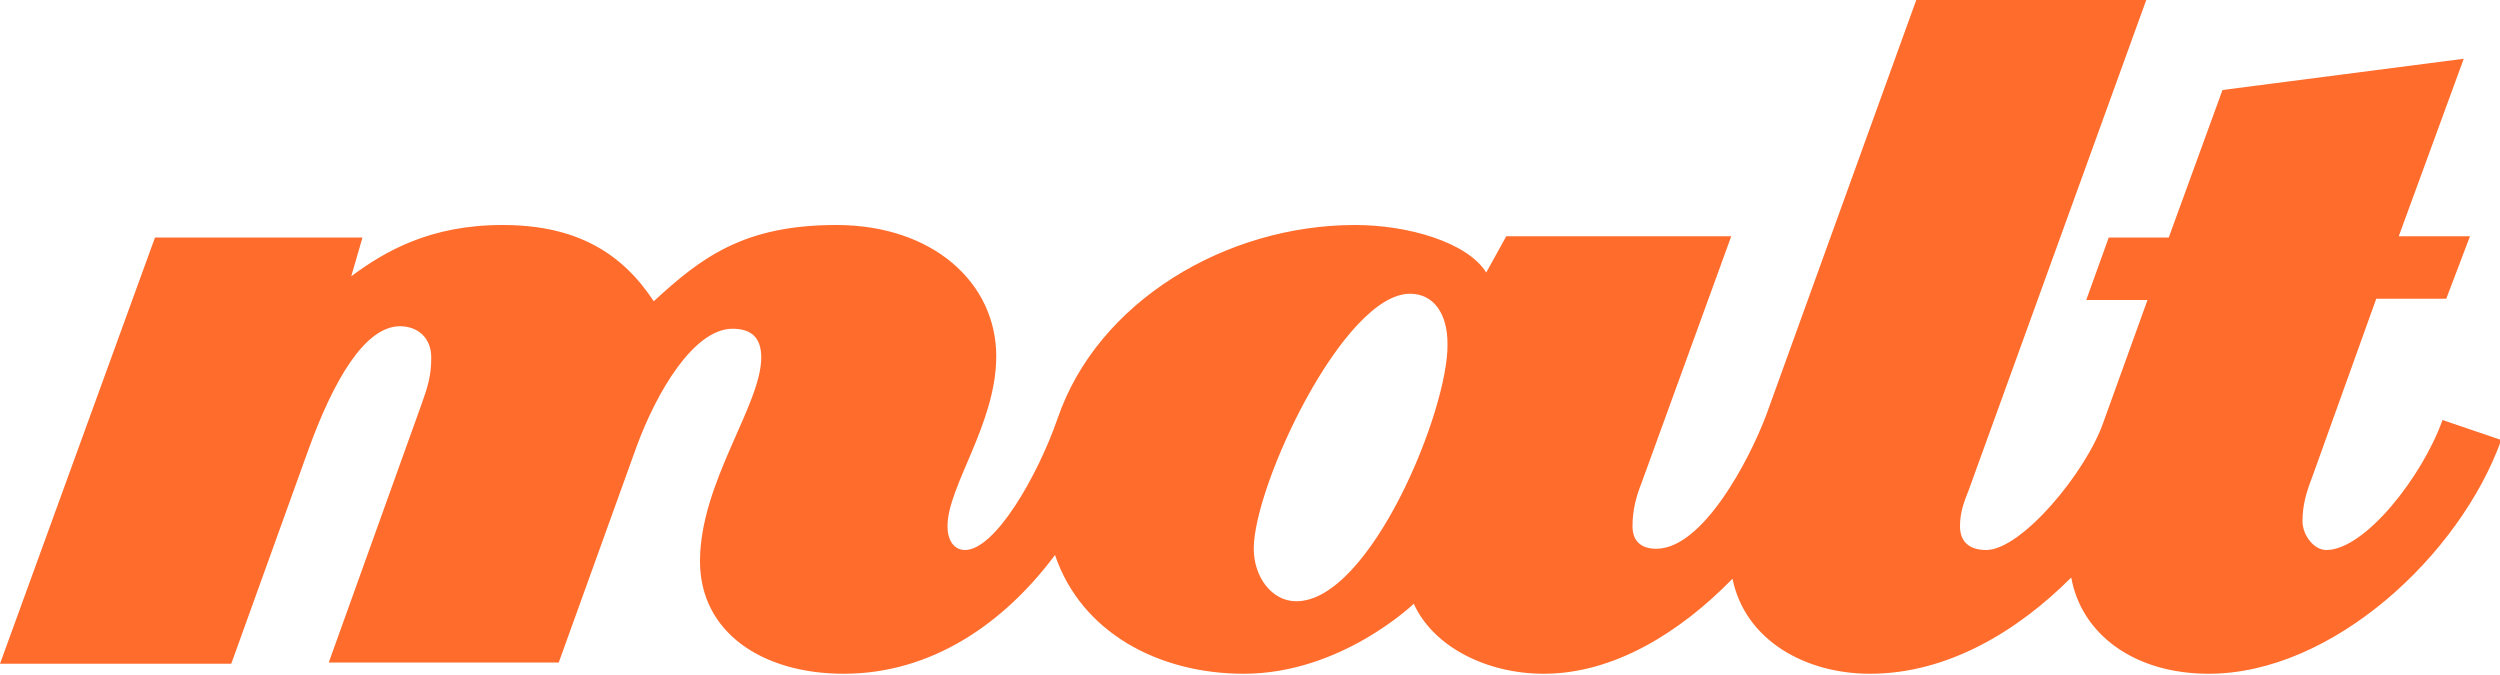 <?xml version="1.0" encoding="utf-8"?>
<!-- Generator: Adobe Illustrator 19.0.0, SVG Export Plug-In . SVG Version: 6.00 Build 0)  -->
<svg version="1.1" id="Layer_1" xmlns="http://www.w3.org/2000/svg" xmlns:xlink="http://www.w3.org/1999/xlink" x="0px" y="0px"
	 width="200px" height="54px" viewBox="-139 214 200 54" style="enable-background:new -139 214 200 54;" xml:space="preserve">
<style type="text/css">
	.st0{fill:#FF6C2C;}
</style>
<path id="XMLID_3_" class="st0" d="M56.4,247.6c-1.6,4.5-6.2,10.4-9.3,10.4c-1,0-1.9-1.2-1.9-2.3c0-1.3,0.3-2.3,0.8-3.6l5.1-14.2
	h5.6l1.9-5h-5.7l5.2-14.2l-19.3,2.5L34.5,233h-4.8l-1.8,5h4.9l-3.5,9.7l0,0c-1.4,4.1-6.6,10.3-9.4,10.3c-1.5,0-2.1-0.8-2.1-1.9
	s0.3-1.9,0.7-2.9L32.7,214H14.3l-12,33.2l0,0c-1.4,3.7-5.1,10.7-8.8,10.7c-1.2,0-1.9-0.6-1.9-1.8c0-1.3,0.3-2.4,0.7-3.4l7.2-19.8
	h-18l-1.6,2.9c-1.5-2.4-6.2-3.8-10.5-3.8c-10.3,0-20.6,6.1-23.8,15.5l0,0c-1.6,4.6-5,10.5-7.4,10.5c-0.9,0-1.4-0.8-1.4-1.9
	c0-3.2,3.9-8.2,3.9-13.6c0-5.9-5.1-10.5-12.8-10.5c-7.4,0-10.8,2.6-14.6,6.1c-2.5-3.8-6.1-6.1-12.1-6.1c-5.8,0-9.4,2.1-12.1,4.1
	l0.9-3.1h-16.6l-12.4,34.1h18.5l6.2-17.2c2-5.5,4.5-9.8,7.3-9.8c1.4,0,2.5,0.9,2.5,2.5c0,1.5-0.3,2.4-0.8,3.8l-7.4,20.6h18.4
	l6.2-17.2c1.6-4.4,4.6-9.5,7.7-9.5c1.6,0,2.3,0.8,2.3,2.3c0,3.8-4.9,10-4.9,16.3c0,5.7,5,9,11.5,9c7,0,12.8-4,16.9-9.5
	c2.1,6.2,8.3,9.5,15.1,9.5c7.8,0,13.6-5.6,13.6-5.6c1.6,3.5,5.9,5.6,10.4,5.6c5.6,0,10.9-3.3,15.1-7.6c1,4.9,5.8,7.6,11,7.6
	c6.2,0,11.8-3.4,16.1-7.7c0.8,4.5,5,7.7,11,7.7c9.9,0,20.1-9.5,23.4-18.7L56.4,247.6z M-35.3,262.1c-2,0-3.4-2-3.4-4.2
	c0-5.1,7.2-20.4,12.5-20.4c1.9,0,3,1.6,3,4C-23.1,246.8-29.4,262.1-35.3,262.1z"/>
</svg>
